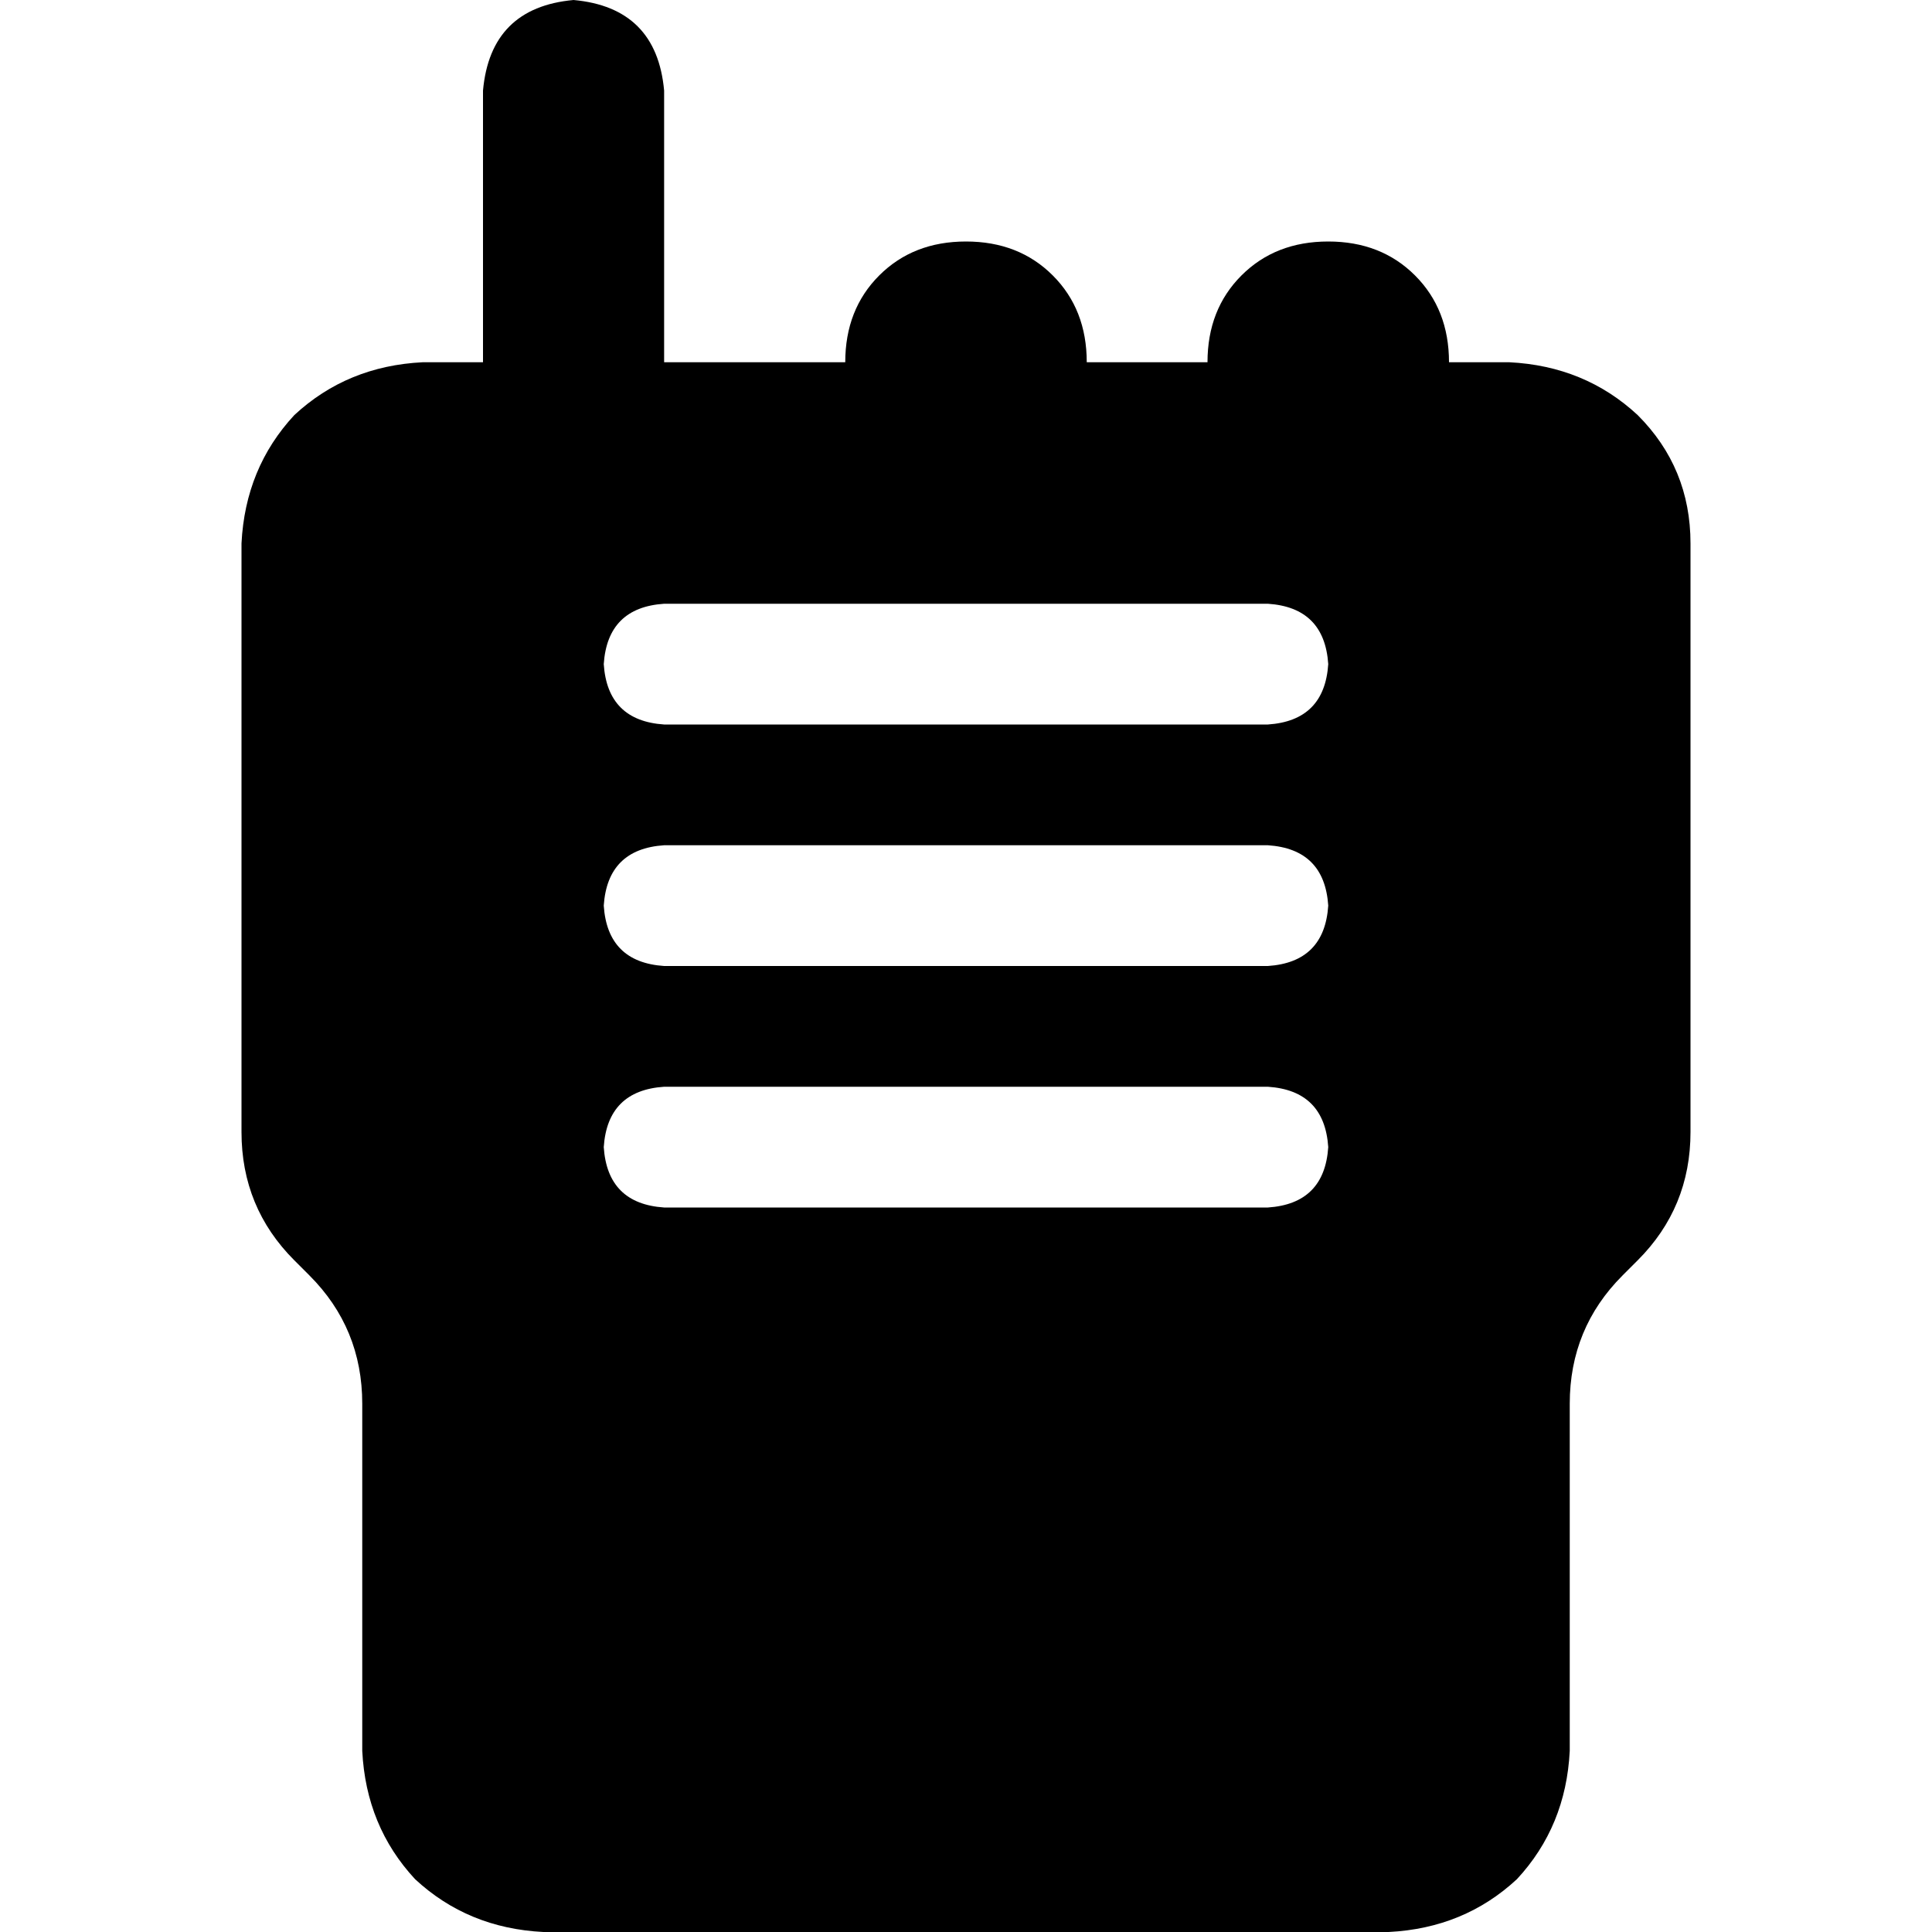 <svg xmlns="http://www.w3.org/2000/svg" viewBox="0 0 512 512">
  <path d="M 176 24 Q 174 2 152 0 Q 130 2 128 24 L 128 96 L 128 96 L 112 96 L 112 96 Q 92 97 78 110 Q 65 124 64 144 L 64 300 L 64 300 Q 64 320 78 334 L 82 338 L 82 338 Q 96 352 96 372 L 96 464 L 96 464 Q 97 484 110 498 Q 124 511 144 512 L 368 512 L 368 512 Q 388 511 402 498 Q 415 484 416 464 L 416 372 L 416 372 Q 416 352 430 338 L 434 334 L 434 334 Q 448 320 448 300 L 448 144 L 448 144 Q 448 124 434 110 Q 420 97 400 96 L 384 96 L 384 96 Q 384 82 375 73 Q 366 64 352 64 Q 338 64 329 73 Q 320 82 320 96 L 288 96 L 288 96 Q 288 82 279 73 Q 270 64 256 64 Q 242 64 233 73 Q 224 82 224 96 L 176 96 L 176 96 L 176 24 L 176 24 Z M 176 160 L 336 160 L 176 160 L 336 160 Q 351 161 352 176 Q 351 191 336 192 L 176 192 L 176 192 Q 161 191 160 176 Q 161 161 176 160 L 176 160 Z M 176 224 L 336 224 L 176 224 L 336 224 Q 351 225 352 240 Q 351 255 336 256 L 176 256 L 176 256 Q 161 255 160 240 Q 161 225 176 224 L 176 224 Z M 176 288 L 336 288 L 176 288 L 336 288 Q 351 289 352 304 Q 351 319 336 320 L 176 320 L 176 320 Q 161 319 160 304 Q 161 289 176 288 L 176 288 Z" />
</svg>